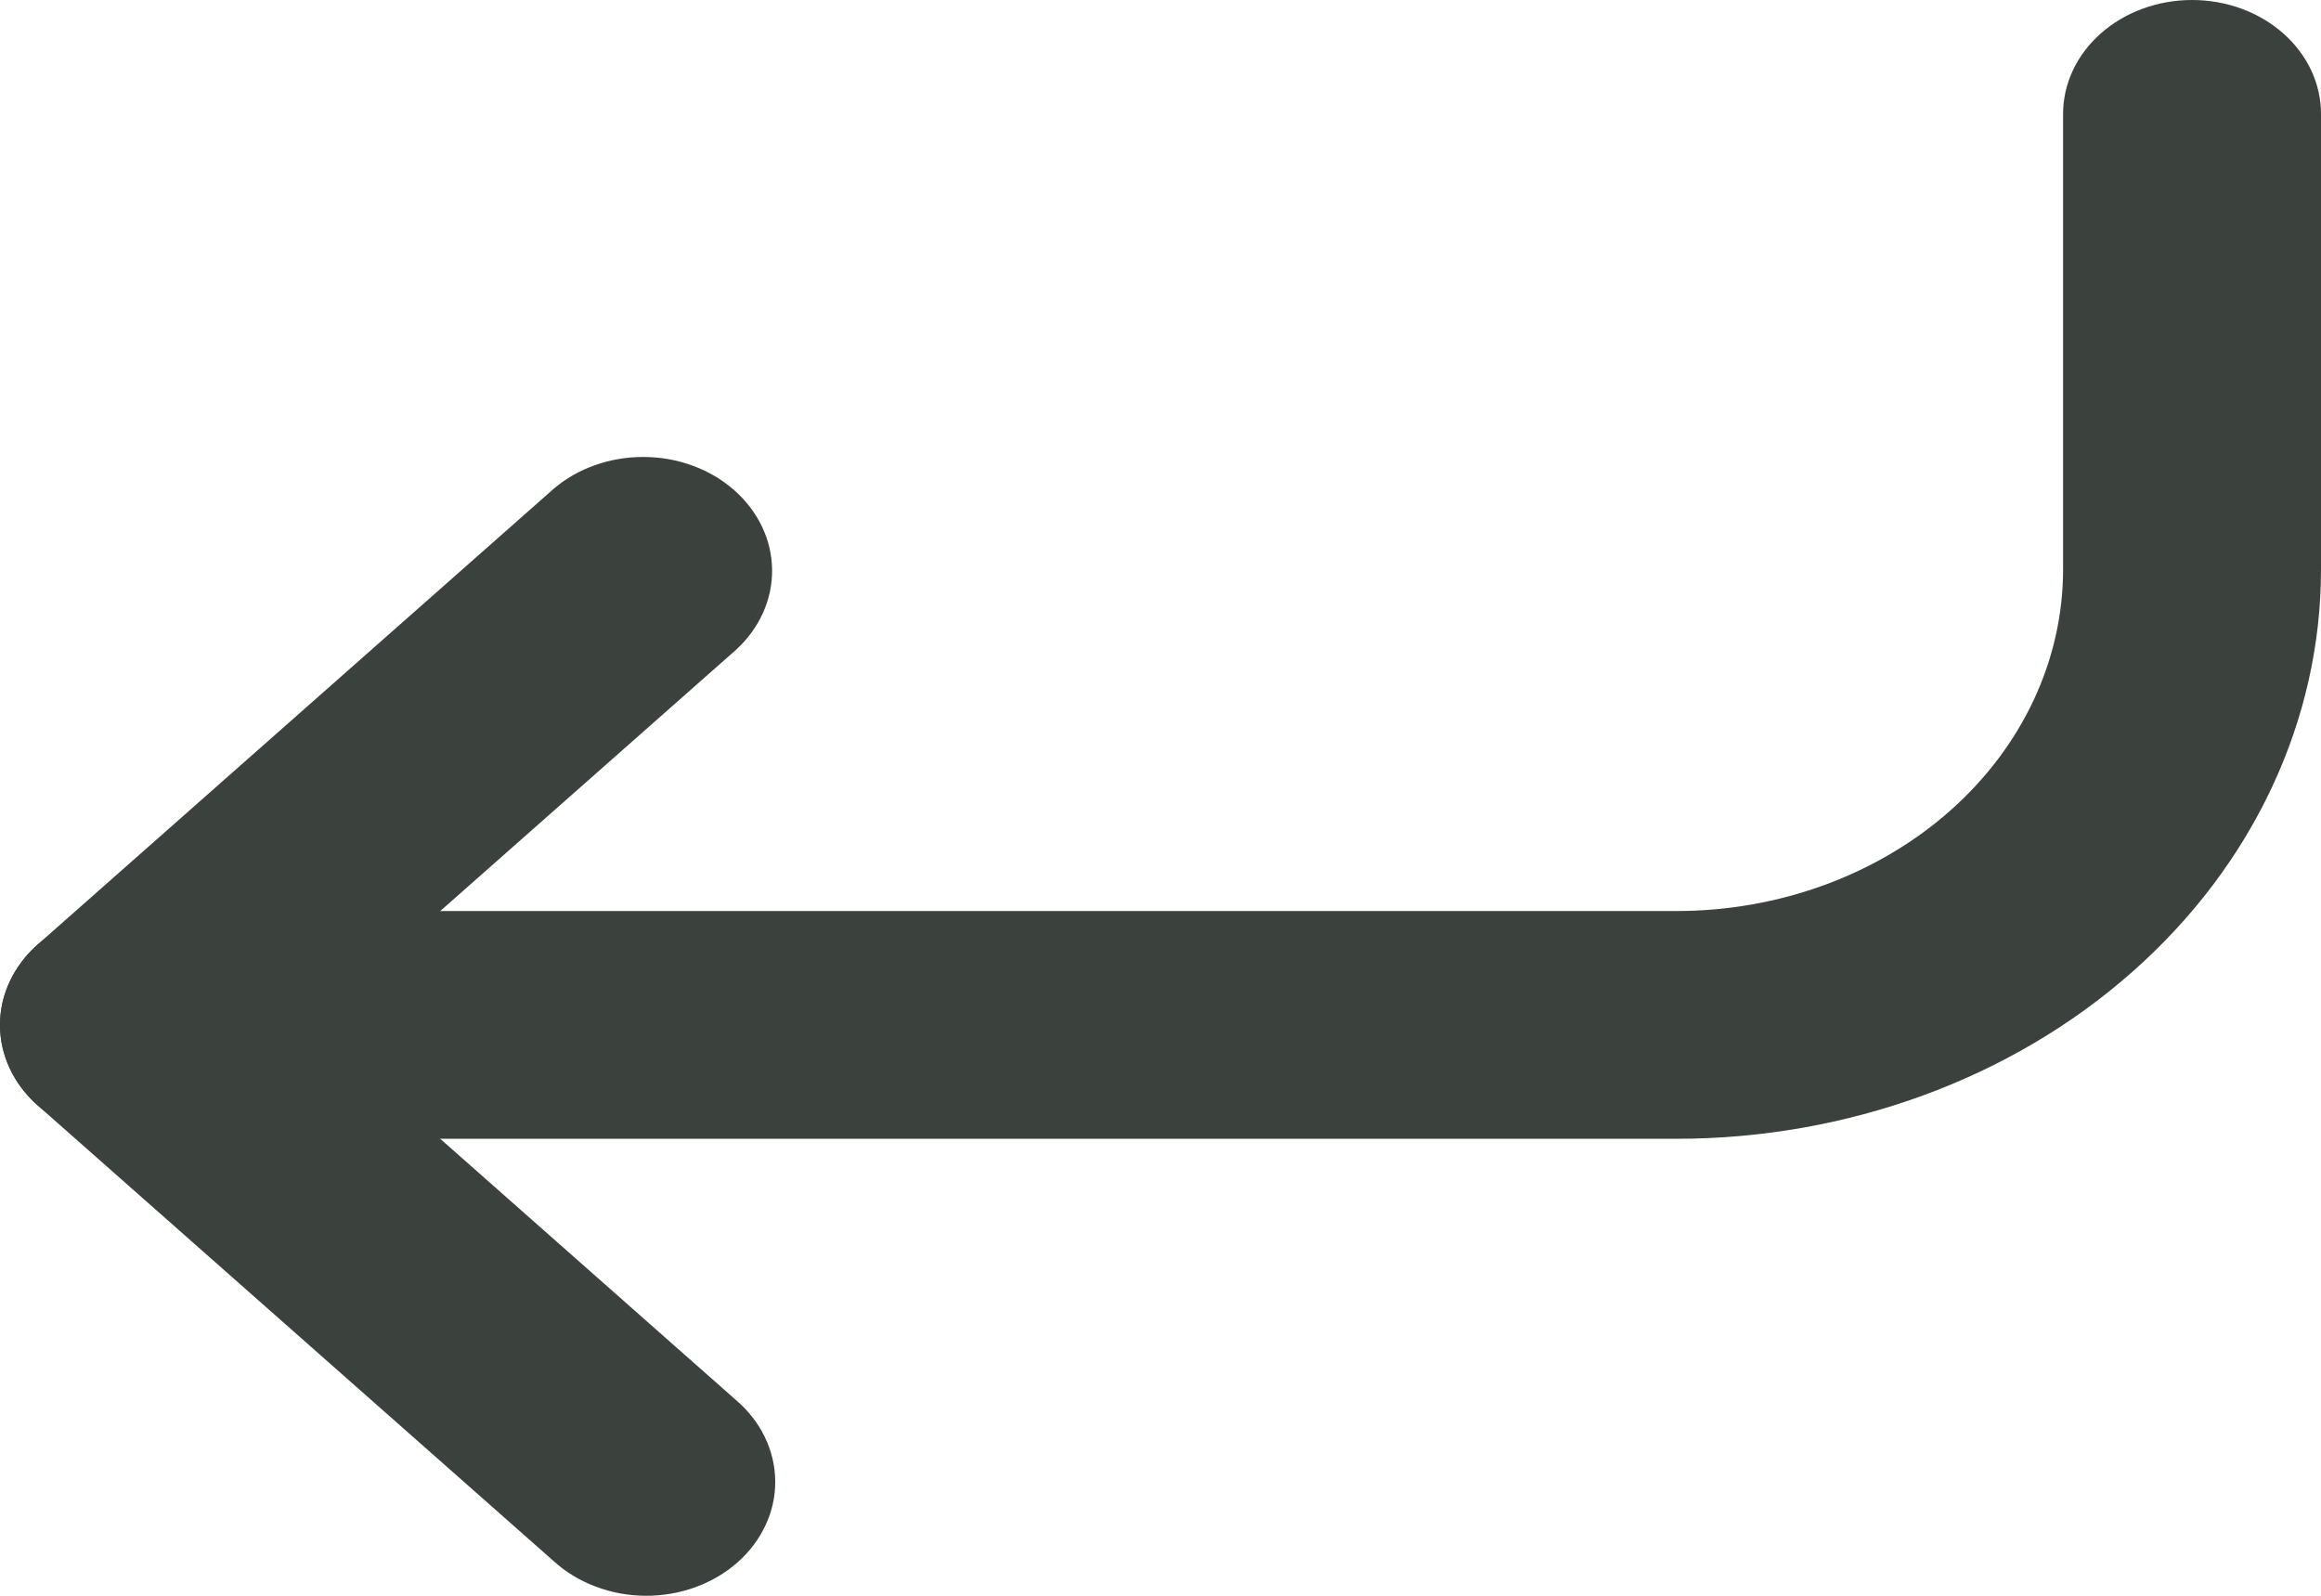 <svg width="32" height="22" viewBox="0 0 32 22" fill="none" xmlns="http://www.w3.org/2000/svg">
<path fill-rule="evenodd" clip-rule="evenodd" d="M0 14.13C0 13.714 0.187 13.315 0.521 13.02C0.854 12.726 1.306 12.56 1.778 12.56H23.111C24.526 12.56 25.882 12.064 26.882 11.181C27.883 10.297 28.444 9.099 28.444 7.85V1.57C28.444 1.154 28.632 0.754 28.965 0.46C29.299 0.165 29.751 0 30.222 0C30.694 0 31.146 0.165 31.479 0.46C31.813 0.754 32 1.154 32 1.57V7.85C32 9.932 31.064 11.929 29.396 13.401C27.73 14.873 25.469 15.7 23.111 15.7H1.778C1.306 15.7 0.854 15.535 0.521 15.241C0.187 14.946 0 14.547 0 14.13Z" fill="#3B413C"/>
<path fill-rule="evenodd" clip-rule="evenodd" d="M0.521 15.241C0.187 14.946 0 14.547 0 14.13C0 13.714 0.187 13.315 0.521 13.02L7.632 6.74C7.967 6.454 8.416 6.296 8.883 6.3C9.349 6.303 9.795 6.468 10.124 6.759C10.454 7.05 10.641 7.444 10.645 7.856C10.649 8.268 10.47 8.664 10.146 8.96L4.292 14.13L10.146 19.301C10.316 19.445 10.451 19.619 10.544 19.81C10.637 20.002 10.686 20.208 10.688 20.416C10.691 20.625 10.646 20.831 10.556 21.024C10.467 21.217 10.335 21.393 10.168 21.54C10.001 21.688 9.802 21.804 9.584 21.883C9.365 21.962 9.131 22.002 8.895 22C8.659 21.998 8.426 21.955 8.209 21.872C7.992 21.79 7.796 21.671 7.632 21.521L0.521 15.241Z" fill="#3B413C"/>
</svg>
